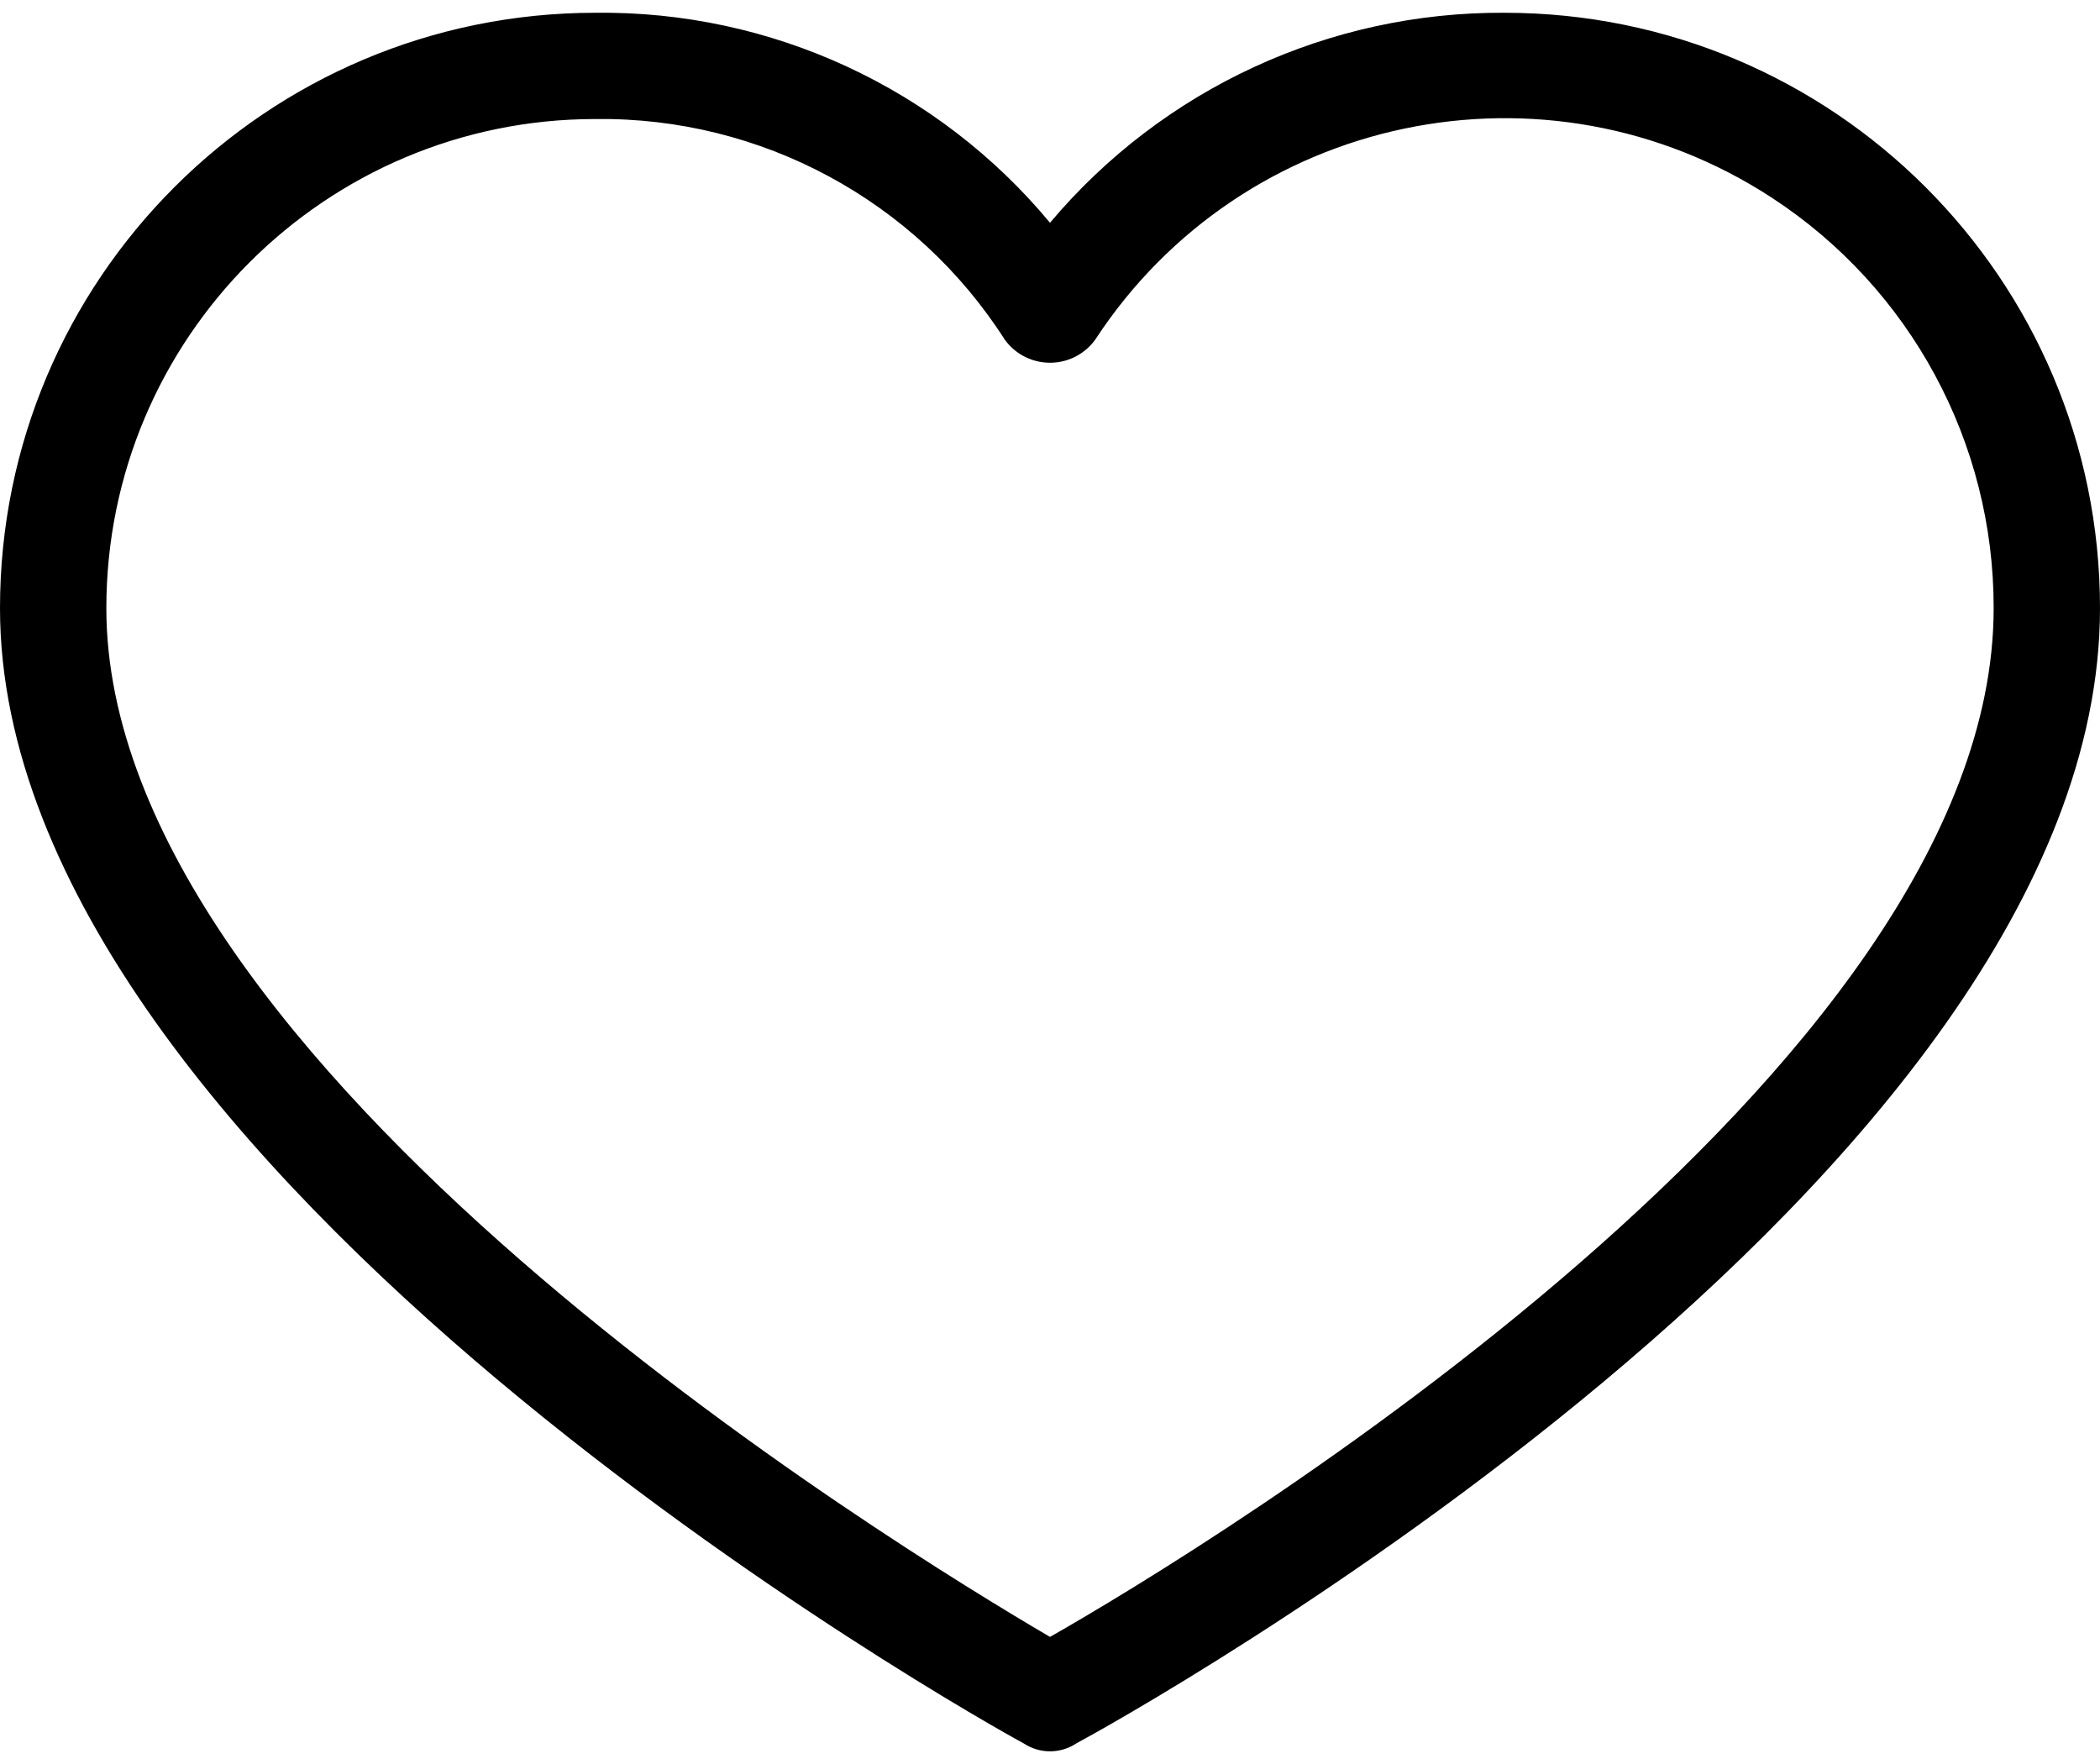 <svg width="25" height="21" viewBox="0 0 25 21" fill="none" xmlns="http://www.w3.org/2000/svg">
<path d="M17.911 0.152C15.826 0.14 13.843 1.056 12.5 2.652C11.165 1.045 9.177 0.127 7.089 0.152C3.174 0.152 0 3.325 0 7.24C0 13.949 11.709 20.5 12.184 20.753C12.375 20.881 12.625 20.881 12.816 20.753C13.291 20.5 25 14.044 25 7.24C25 3.325 21.826 0.152 17.911 0.152ZM12.5 19.487C10.665 18.411 1.266 12.683 1.266 7.24C1.266 4.024 3.873 1.417 7.089 1.417C9.058 1.392 10.901 2.385 11.962 4.044C12.178 4.341 12.593 4.407 12.89 4.192C12.947 4.151 12.997 4.101 13.038 4.044C14.798 1.352 18.407 0.597 21.098 2.357C22.746 3.435 23.737 5.271 23.734 7.24C23.734 12.746 14.335 18.443 12.5 19.487Z" fill="black"/>
</svg>
